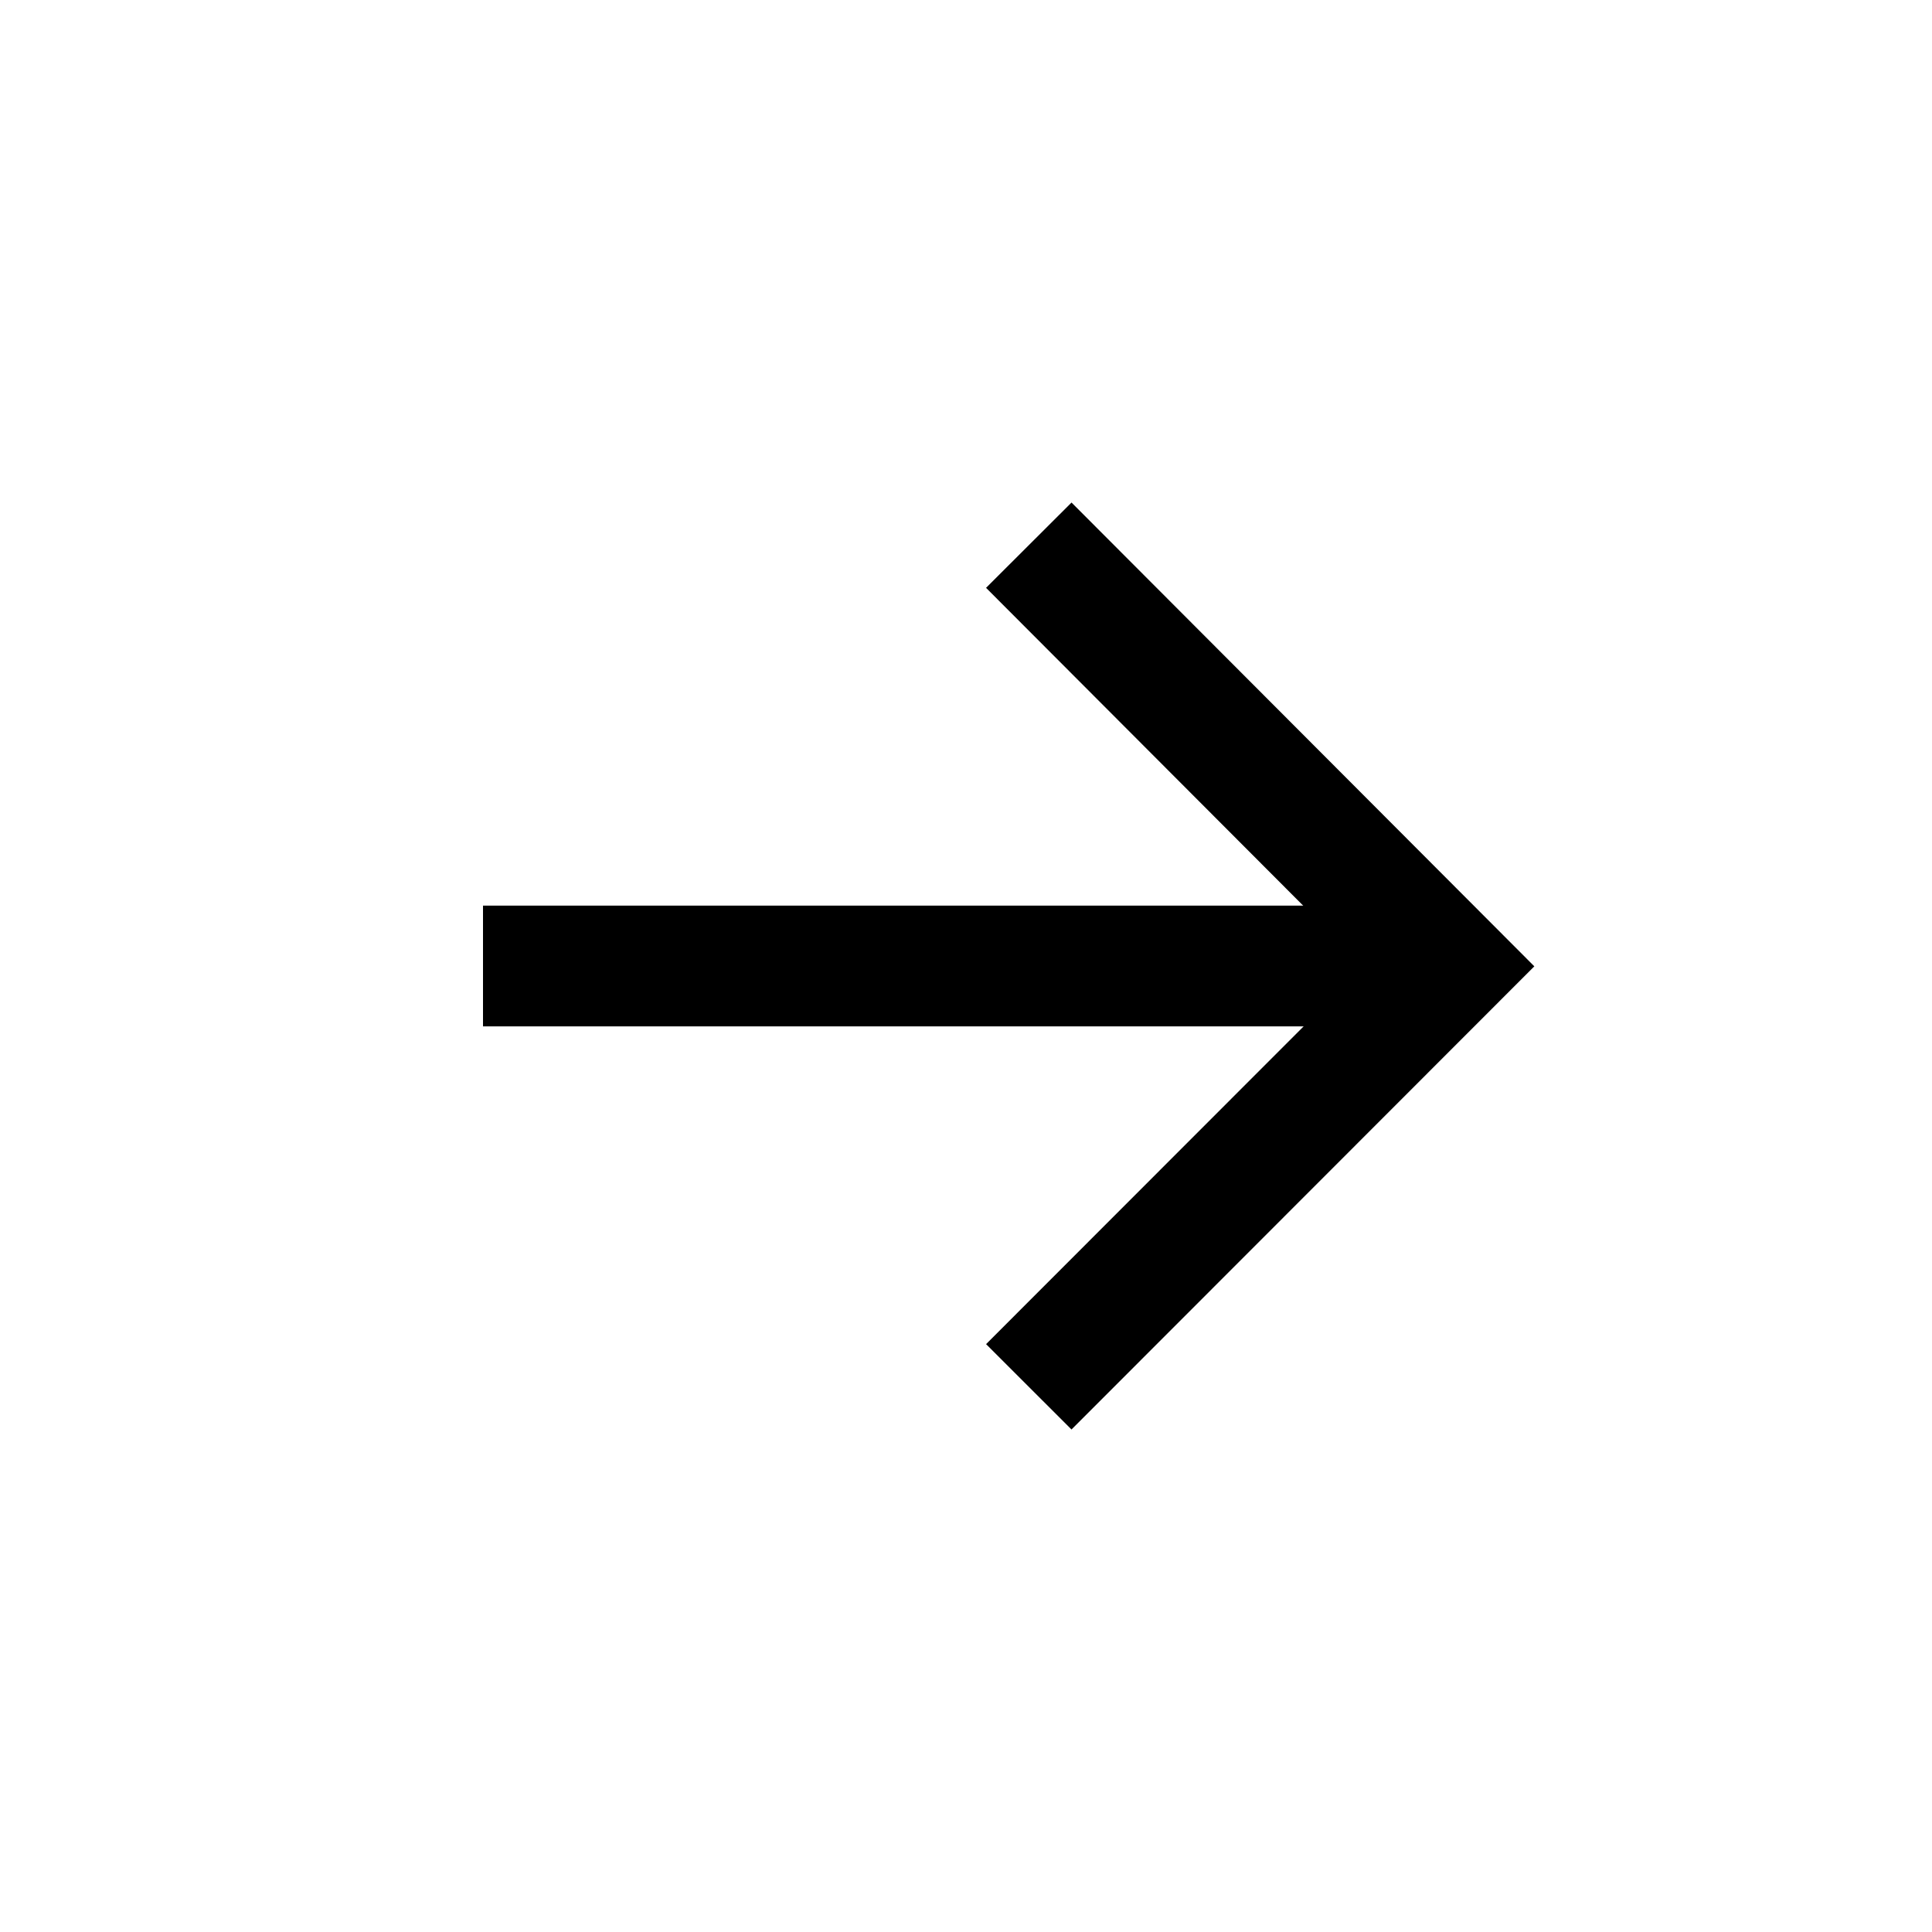 <svg viewBox="0 0 64 64" xmlns="http://www.w3.org/2000/svg">
 <g data-name="quadrato centratore" id="quadrato_centratore">
  <rect height="64" width="64" style="fill:none"/>
 </g>
 <g id="icona">
  <polyline points="34.08 18.06 48 32.01 48 32.01 34.08 45.94" style="fill:none;stroke:#000000;stroke-miterlimit:10;stroke-width:4px; stroke-opacity:1"/>
  <line y2="32" x1="16" x2="46.36" y1="32" style="fill:none;stroke:#000000;stroke-miterlimit:10;stroke-width:4px; stroke-opacity:1"/>
 </g>
</svg>
